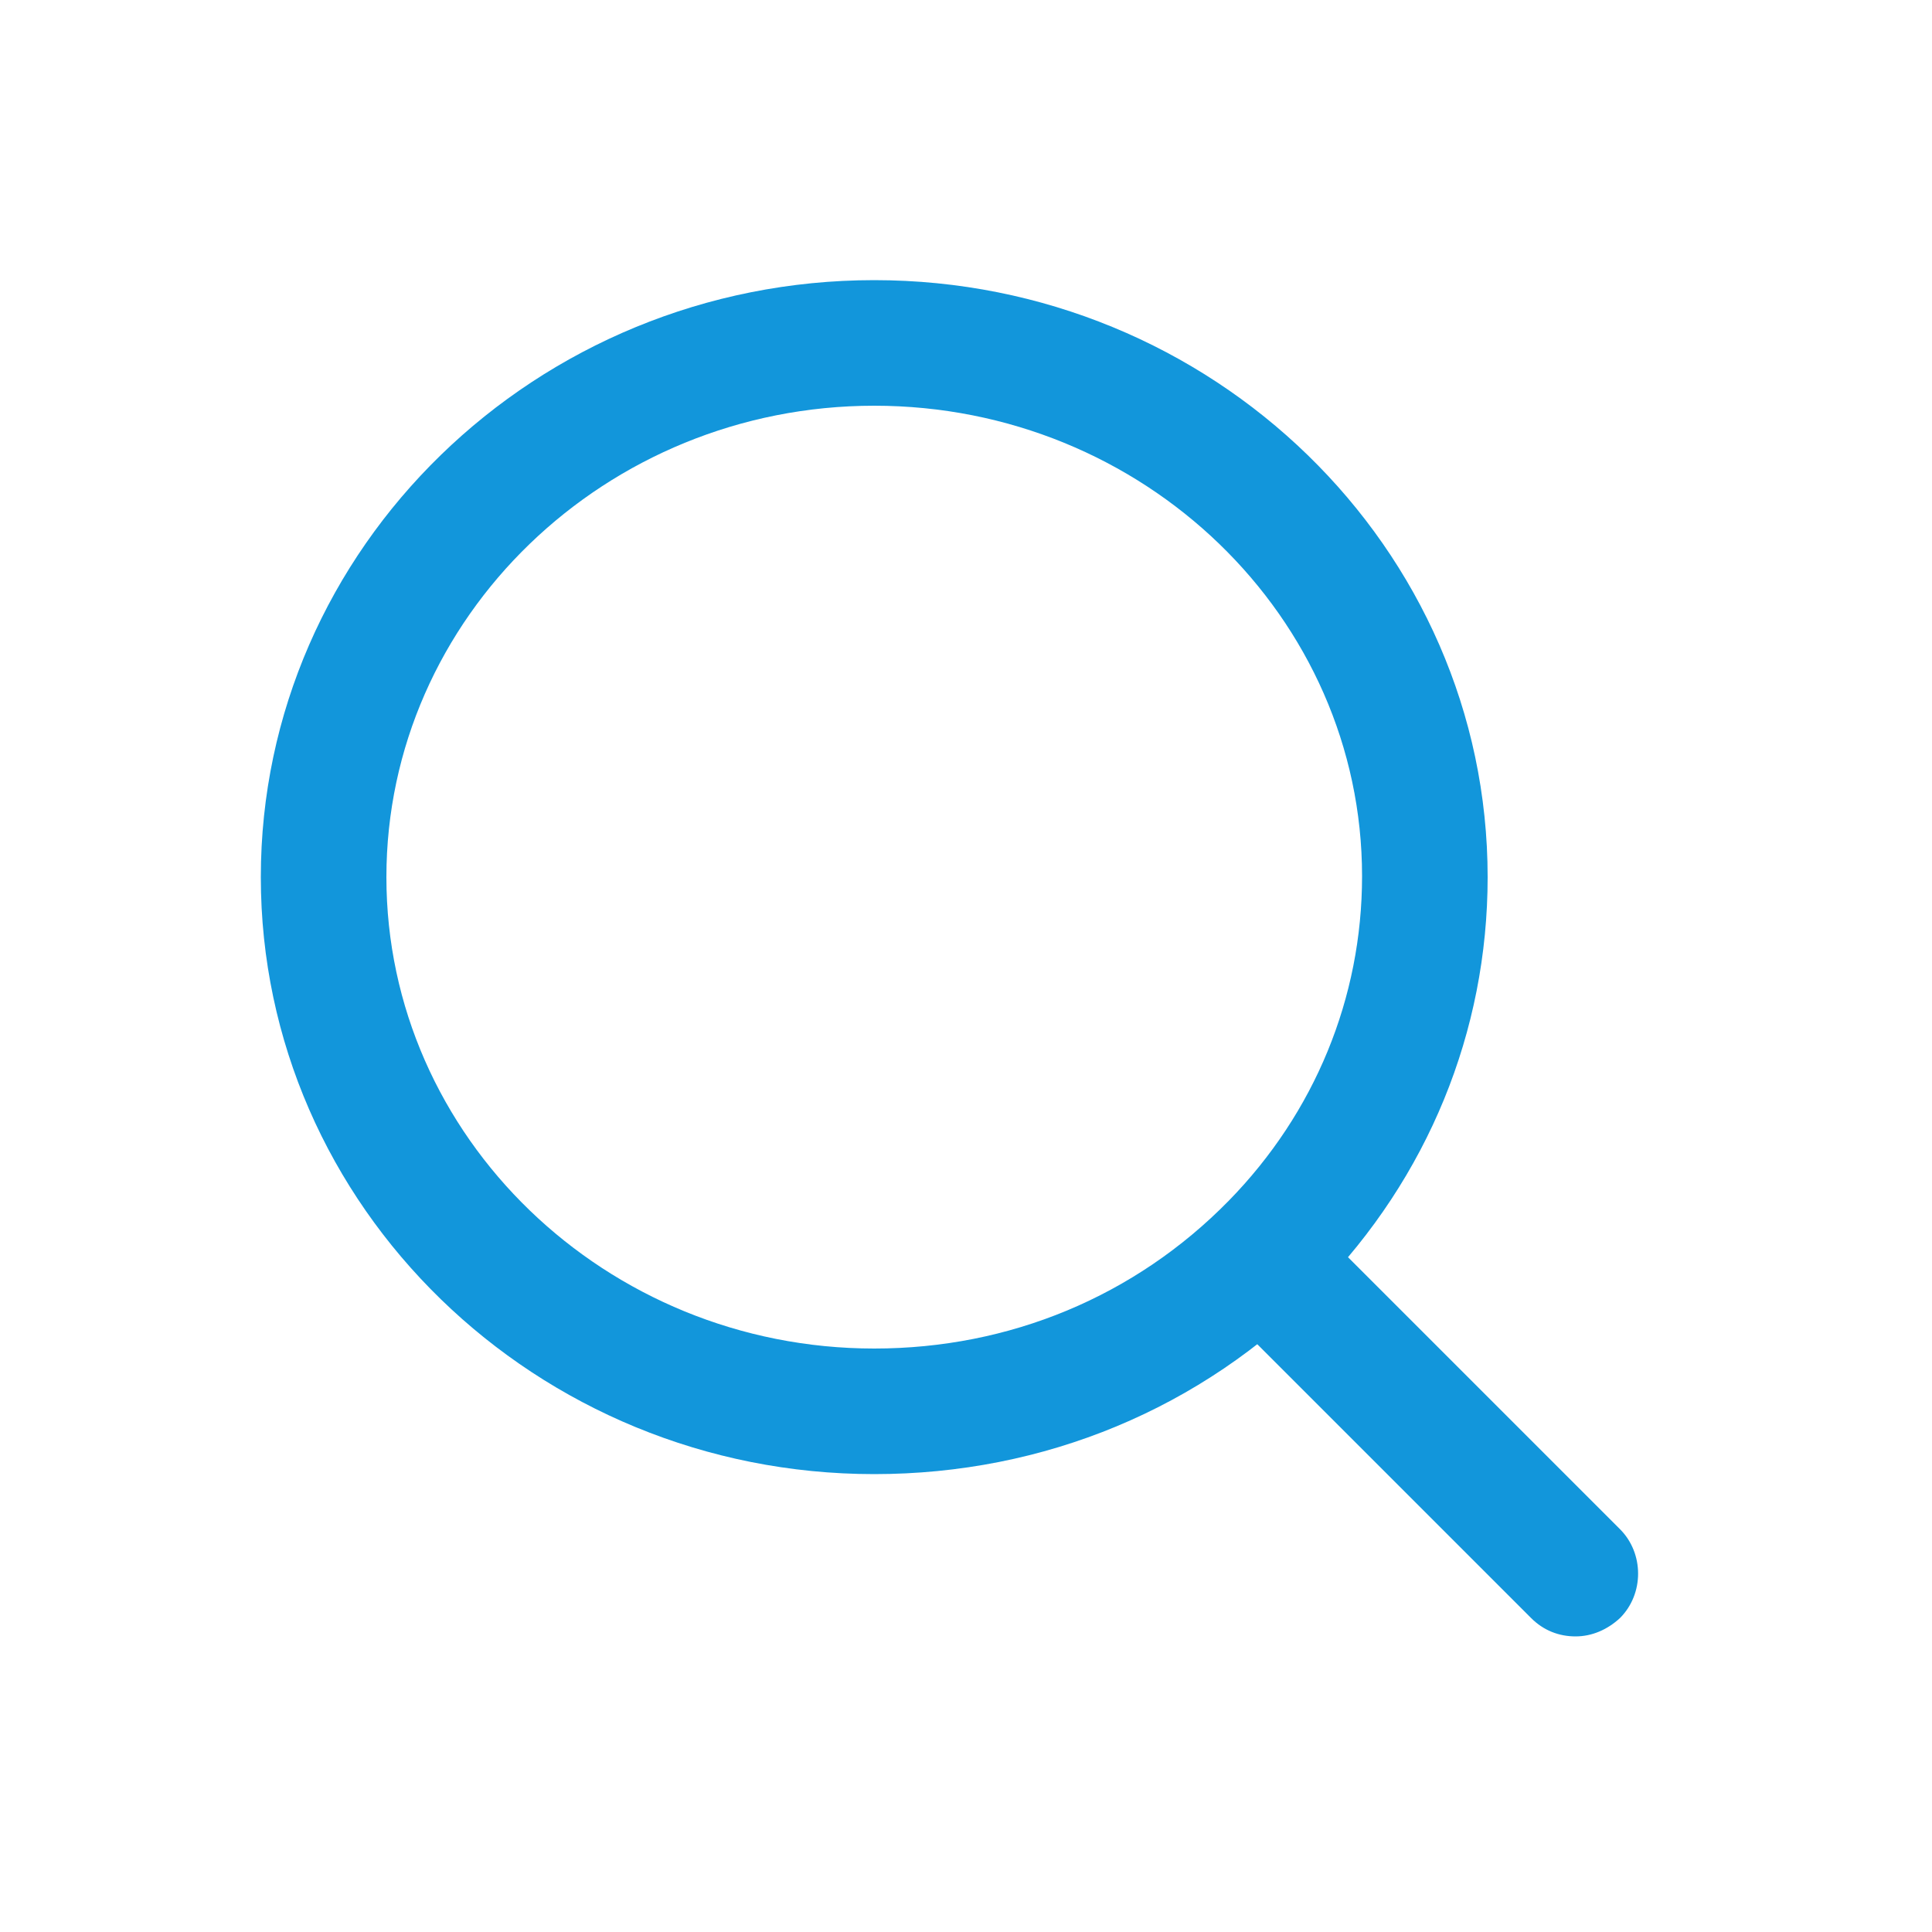 <?xml version="1.0" standalone="no"?><!DOCTYPE svg PUBLIC "-//W3C//DTD SVG 1.1//EN" "http://www.w3.org/Graphics/SVG/1.1/DTD/svg11.dtd"><svg class="icon" width="32px" height="32.00px" viewBox="0 0 1024 1024" version="1.1" xmlns="http://www.w3.org/2000/svg"><path fill="#1296db" d="M463.36 781.312c-179.2 0-325.12-141.824-325.12-316.416S284.16 148.48 463.36 148.48 788.48 290.304 788.48 464.896c0 81.92-31.744 159.232-89.6 218.624-61.952 62.976-145.408 97.792-235.52 97.792z m0-566.272C321.024 215.04 204.8 327.168 204.8 464.896s116.224 249.856 258.56 249.856c71.68 0 138.24-27.648 187.904-78.336 45.568-46.592 70.656-107.52 70.656-172.032C721.92 327.168 606.208 215.04 463.36 215.04z"  /><path fill="#1296db" d="M835.072 867.328c-8.704 0-16.896-3.072-23.552-9.728l-160.256-160.256c-12.8-12.8-12.8-34.304 0-47.104 12.8-12.8 34.304-12.8 47.104 0l160.256 160.256c12.8 12.8 12.8 34.304 0 47.104-6.656 6.144-14.848 9.728-23.552 9.728z"  /></svg>